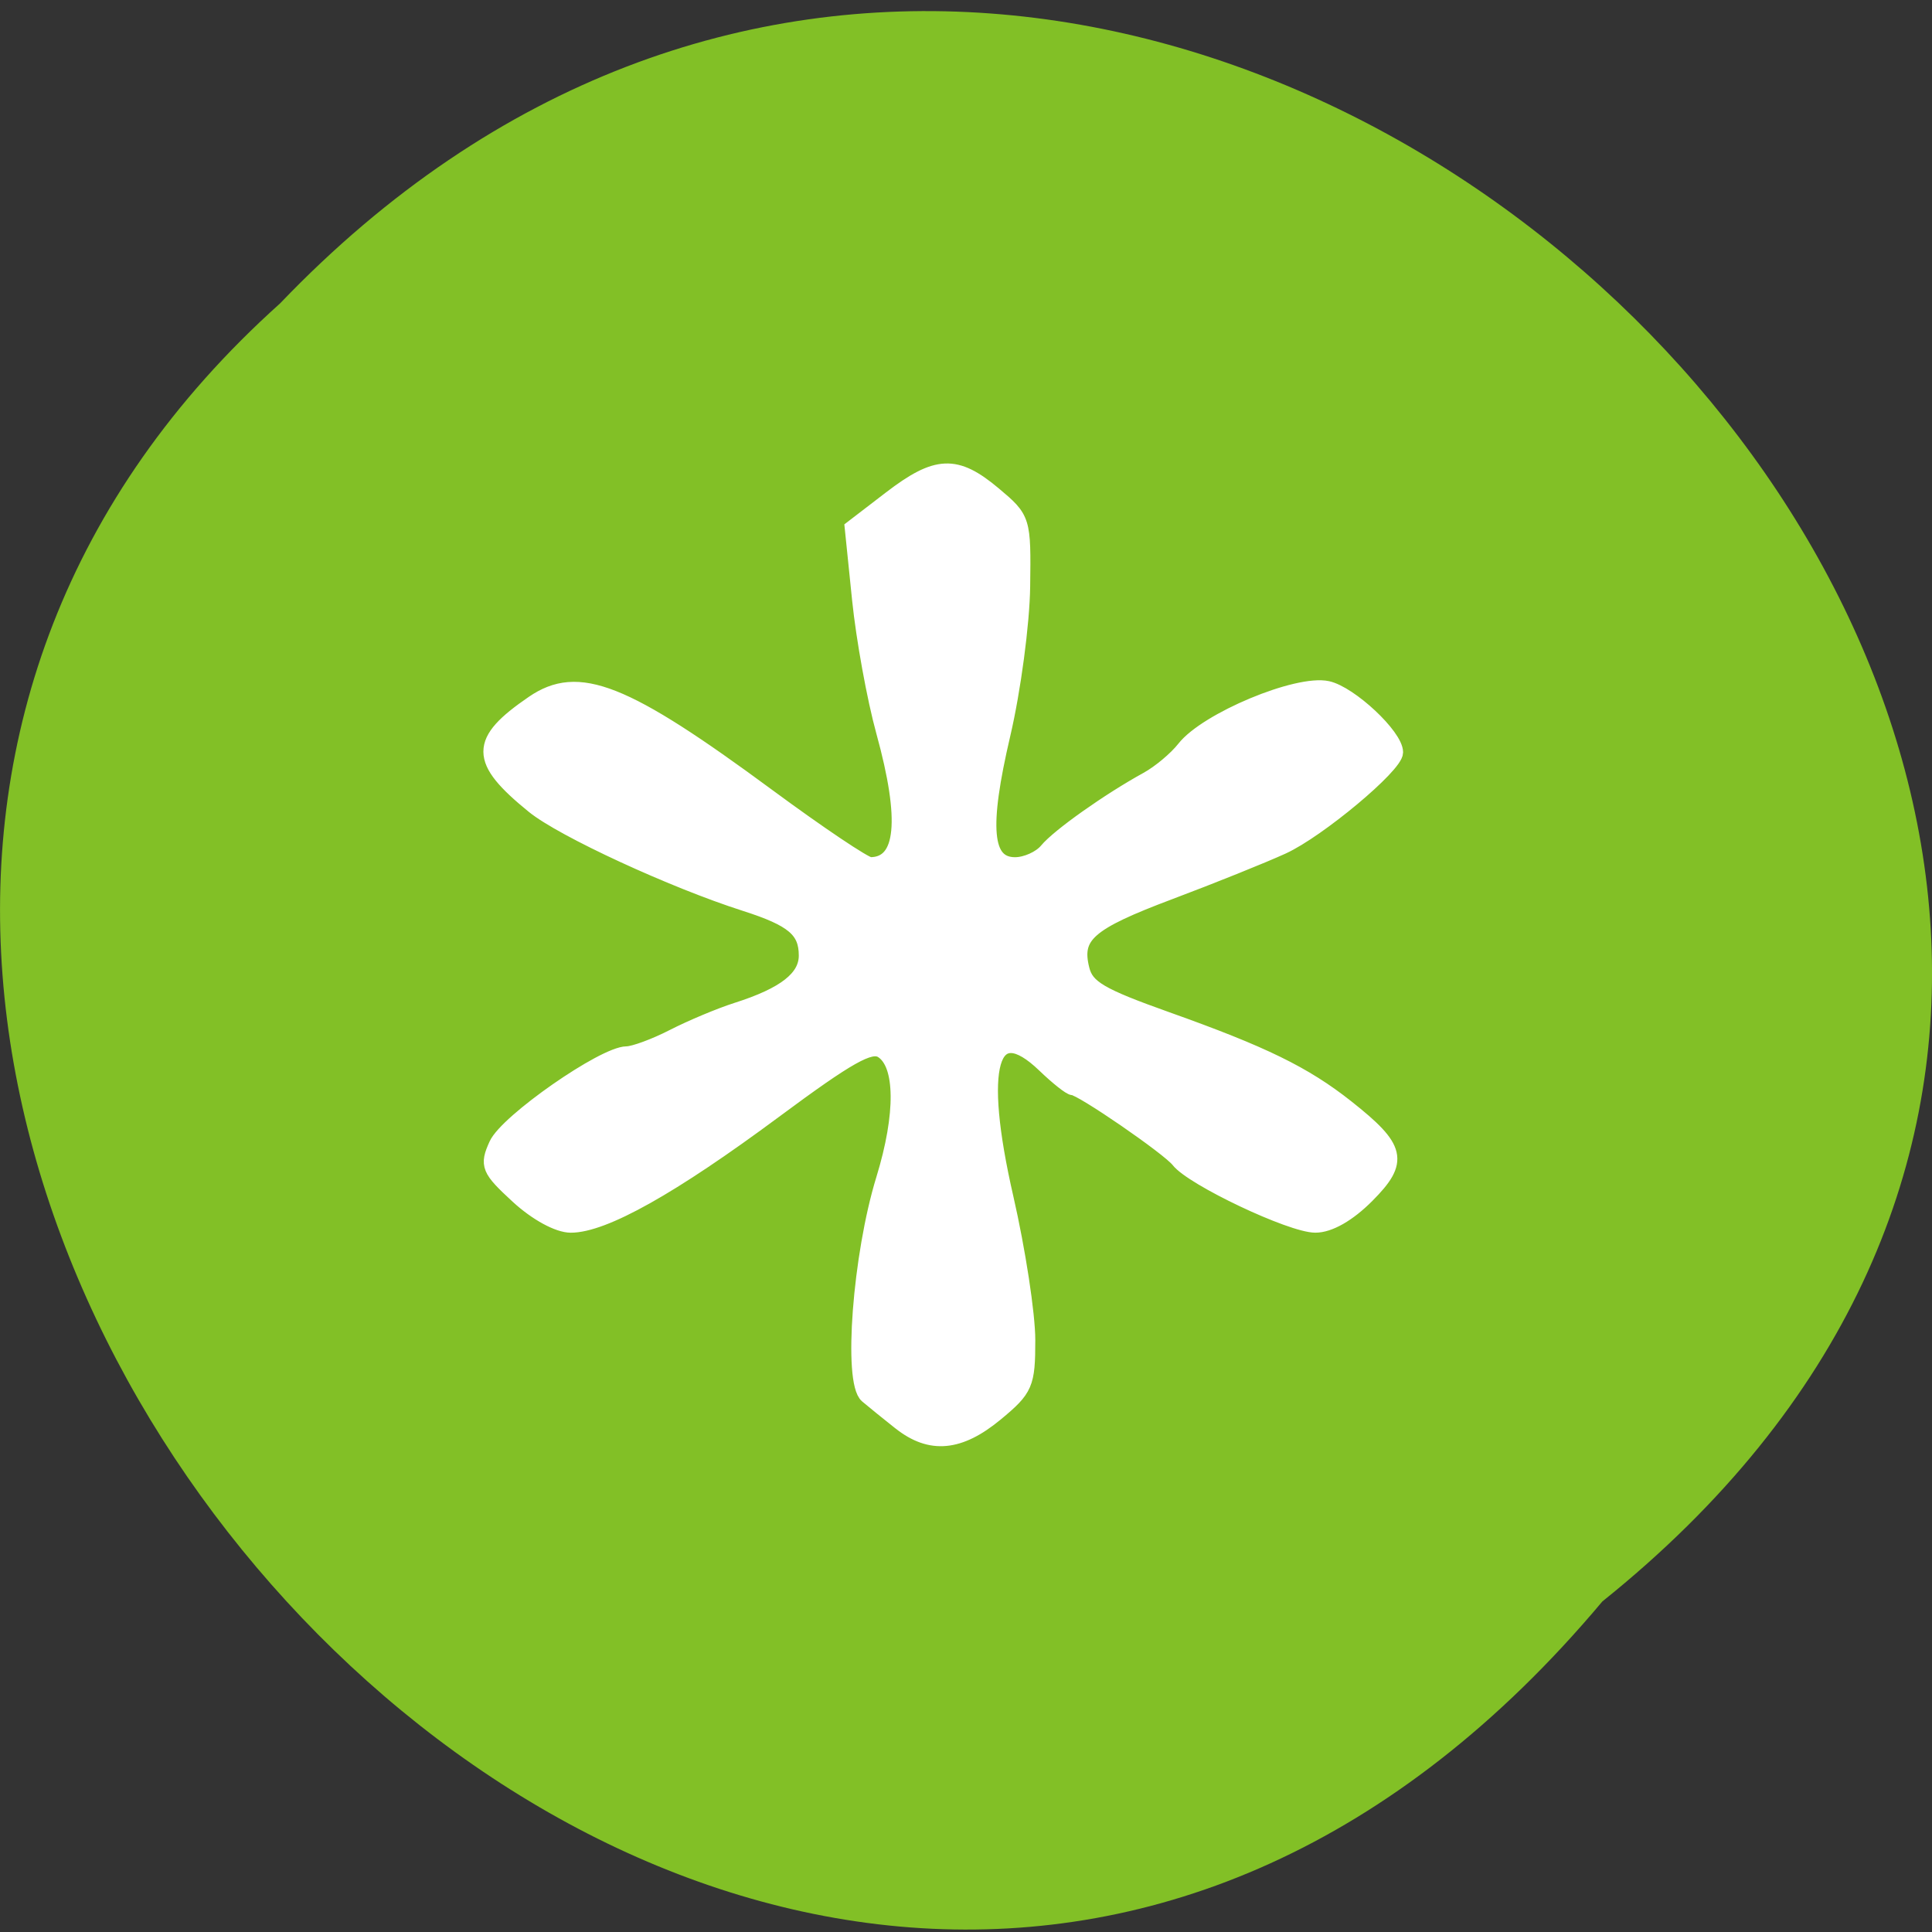 <svg xmlns="http://www.w3.org/2000/svg" xmlns:xlink="http://www.w3.org/1999/xlink" viewBox="0 0 256 256"><rect x="0" y="0" width="256" height="256" fill="#333333" stroke="none"/><defs><path d="m 245.46 129.52 l -97.89 -96.9 c -5.556 -5.502 -16.222 -11.873 -23.7 -14.16 l -39.518 -12.08 c -7.479 -2.286 -18.1 0.391 -23.599 5.948 l -13.441 13.578 c -5.5 5.559 -14.502 14.653 -20 20.21 l -13.44 13.579 c -5.5 5.558 -8.07 16.206 -5.706 23.658 l 12.483 39.39 c 2.363 7.456 8.843 18.06 14.399 23.556 l 97.89 96.9 c 5.558 5.502 14.605 5.455 20.1 -0.101 l 36.26 -36.63 c 5.504 -5.559 14.503 -14.651 20 -20.21 l 36.26 -36.629 c 5.502 -5.56 5.455 -14.606 -0.101 -20.11 z m -178.09 -50.74 c -7.198 0 -13.03 -5.835 -13.03 -13.03 0 -7.197 5.835 -13.03 13.03 -13.03 7.197 0 13.03 5.835 13.03 13.03 -0.001 7.198 -5.836 13.03 -13.03 13.03 z" id="0"/><use id="1" xlink:href="#0"/><clipPath id="2"><use xlink:href="#0"/></clipPath><clipPath clip-path="url(#2)"><use xlink:href="#1"/></clipPath><clipPath clip-path="url(#2)"><use xlink:href="#1"/></clipPath></defs><g fill="#82c026" color="#000"><path d="M 212.32,840.15 C 342.21,945 152.05,1134.27 37.11,1013.36 -78.08,909.3 101.7,707.34 212.32,840.15 z" transform="matrix(1 0 0 -0.993 0 1046.47)"/></g><path d="m 333.5 117.53 c -1.534 -1.177 -3.485 -2.713 -4.337 -3.413 -2.159 -1.774 -0.908 -17.799 2.143 -27.437 2.607 -8.237 2.535 -14.61 -0.184 -16.271 -1.449 -0.885 -4.297 0.672 -13.958 7.633 -13.413 9.663 -22.267 14.486 -26.591 14.486 -1.675 0 -4.536 -1.514 -6.966 -3.688 -3.799 -3.398 -4.02 -3.914 -2.788 -6.55 1.384 -2.964 14.01 -11.506 17.03 -11.524 0.944 -0.006 3.664 -0.979 6.04 -2.164 2.38 -1.184 6.126 -2.708 8.323 -3.387 6.226 -1.923 9.02 -4.049 9.02 -6.87 0 -3.199 -1.708 -4.607 -7.93 -6.54 -9.432 -2.929 -23.83 -9.387 -27.643 -12.399 -7.402 -5.846 -7.411 -8.175 -0.047 -13.07 5.953 -3.955 11.948 -1.655 30.707 11.786 6.665 4.775 12.656 8.682 13.313 8.682 4.306 0 4.869 -5.603 1.688 -16.804 -1.201 -4.229 -2.615 -11.778 -3.141 -16.774 l -0.957 -9.08 l 4.974 -3.707 c 6.077 -4.528 8.625 -4.631 13.62 -0.553 3.828 3.126 3.861 3.229 3.745 11.702 -0.064 4.702 -1.221 13.13 -2.572 18.737 -2.847 11.817 -2.416 16.482 1.525 16.482 1.41 0 3.245 -0.801 4.078 -1.781 1.578 -1.855 8.127 -6.355 13.12 -9.02 1.595 -0.85 3.757 -2.608 4.804 -3.907 2.933 -3.639 14.814 -8.456 18.766 -7.609 2.992 0.641 8.915 6.03 8.915 8.107 0 1.713 -10.1 9.906 -14.761 11.976 -2.618 1.162 -9.234 3.747 -14.701 5.744 -10.669 3.897 -12.538 5.494 -11.438 9.77 0.591 2.297 2.357 3.307 11.04 6.31 12.551 4.341 17.948 6.903 23.464 11.139 6.789 5.214 7.173 6.828 2.667 11.225 -2.443 2.384 -4.933 3.764 -6.789 3.764 -3.18 0 -16.08 -5.938 -17.915 -8.245 -1.225 -1.542 -12.647 -9.172 -13.729 -9.172 -0.365 0 -2.041 -1.288 -3.726 -2.863 -6.954 -6.501 -8.874 0.044 -4.923 16.784 1.564 6.626 2.843 14.742 2.843 18.03 0 5.588 -0.277 6.21 -4.159 9.332 -4.777 3.843 -8.595 4.186 -12.574 1.132 z" fill="#fff" stroke="#fff" stroke-width="1.847" transform="matrix(1.016 0 0 1.046 -219.59 65.59)"/></svg>